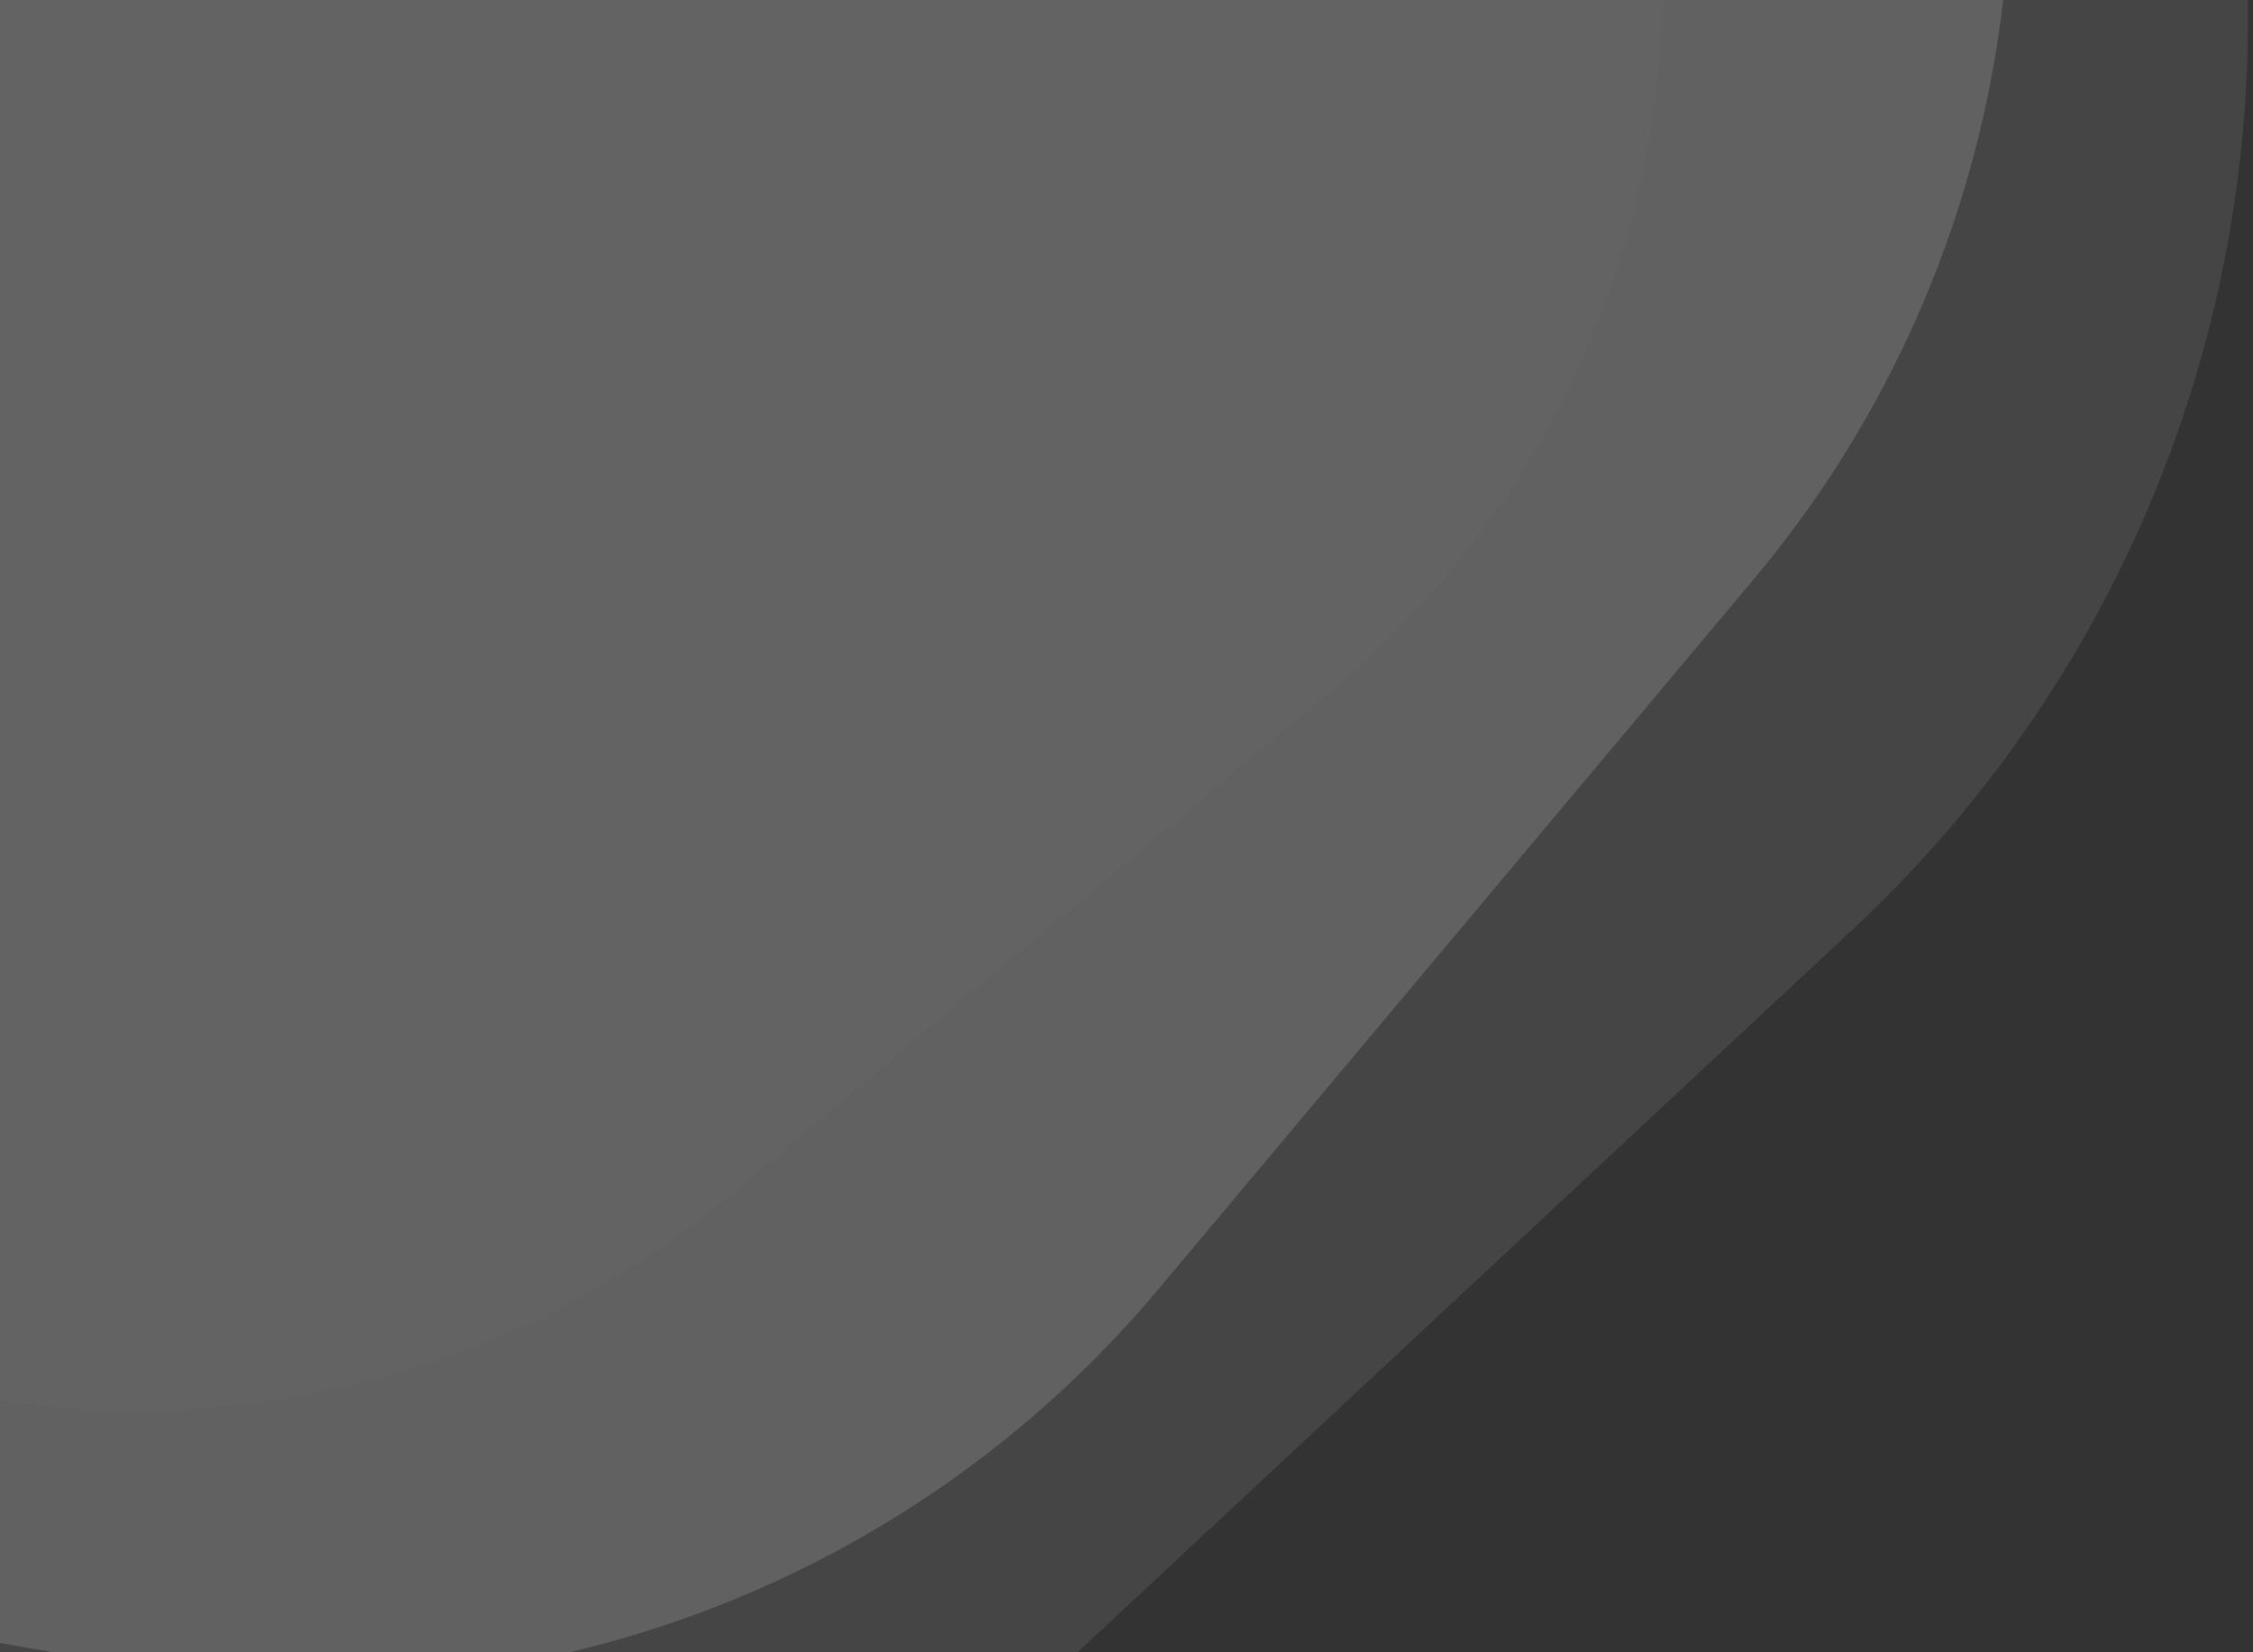 <svg version="1.1" id="Layer_1" xmlns="http://www.w3.org/2000/svg" x="0" y="0" viewBox="0 0 330 242" xml:space="preserve"><rect x="0" y="0" width="330" height="242" fill="#333333" stroke="none"/><style>.st0{opacity:.5}</style><defs><linearGradient id="SVGID_1_" x1="-766.075" y1="-197.563" x2="376.555" y2="520.847" gradientTransform="matrix(1 0 0 -1 0 242)"><stop offset="0" stop-opacity="0"/><stop offset="1" stop-color="#fff"/></linearGradient><linearGradient id="SVGID_2_" x1="285.017" y1="-215.565" x2="-266.843" y2="751.905" gradientTransform="matrix(1 0 0 -1 0 242)"><stop offset="0" stop-opacity="0"/><stop offset="1" stop-color="#fff"/></linearGradient><linearGradient id="SVGID_3_" x1="66.829" y1="410.298" x2="-138.191" y2="23.128" gradientTransform="matrix(1 0 0 -1 0 242)"><stop offset="0" stop-opacity="0"/><stop offset="1" stop-color="#fff"/></linearGradient></defs><path class="st0" d="M-18.6-328.1l133.8 23.6c56.6 10 103.5 49.4 123.1 103.3l46.5 127.7c19.6 54 9 114.3-27.9 158.3l-87.3 104.1c-36.9 44-94.5 64.9-151.1 55l-133.8-23.6c-56.6-10-103.5-49.4-123.1-103.3l-46.5-127.7c-19.6-54-9-114.3 27.9-158.3l87.3-104.1c37-44 94.6-65 151.1-55z" fill="url(#SVGID_1_)"/><path class="st0" d="M18.6-366.2l147.2 45C228-302.2 275.4-251.4 290-188l34.6 150c14.6 63.4-5.7 129.8-53.2 174.1l-112.6 105c-47.6 44.4-115.2 60-177.4 41l-147.2-45C-228 218-275.4 167.2-290 103.8l-34.6-150c-14.6-63.4 5.7-129.8 53.2-174.1l112.6-105c47.6-44.3 115.2-59.9 177.4-40.9z" fill="url(#SVGID_2_)"/><path class="st0" d="M-221.5 55.2l-19.9-113c-8.4-47.8 9.3-96.4 46.4-127.5l87.9-73.7C-70-290.2-19-299.1 26.6-282.6l107.8 39.2c45.6 16.6 78.8 56.2 87.2 104l19.9 113c8.4 47.8-9.3 96.4-46.4 127.5l-87.9 73.7C70 206 19.1 215-26.5 198.4l-107.8-39.2c-45.6-16.6-78.8-56.2-87.2-104z" fill="url(#SVGID_3_)"/></svg>